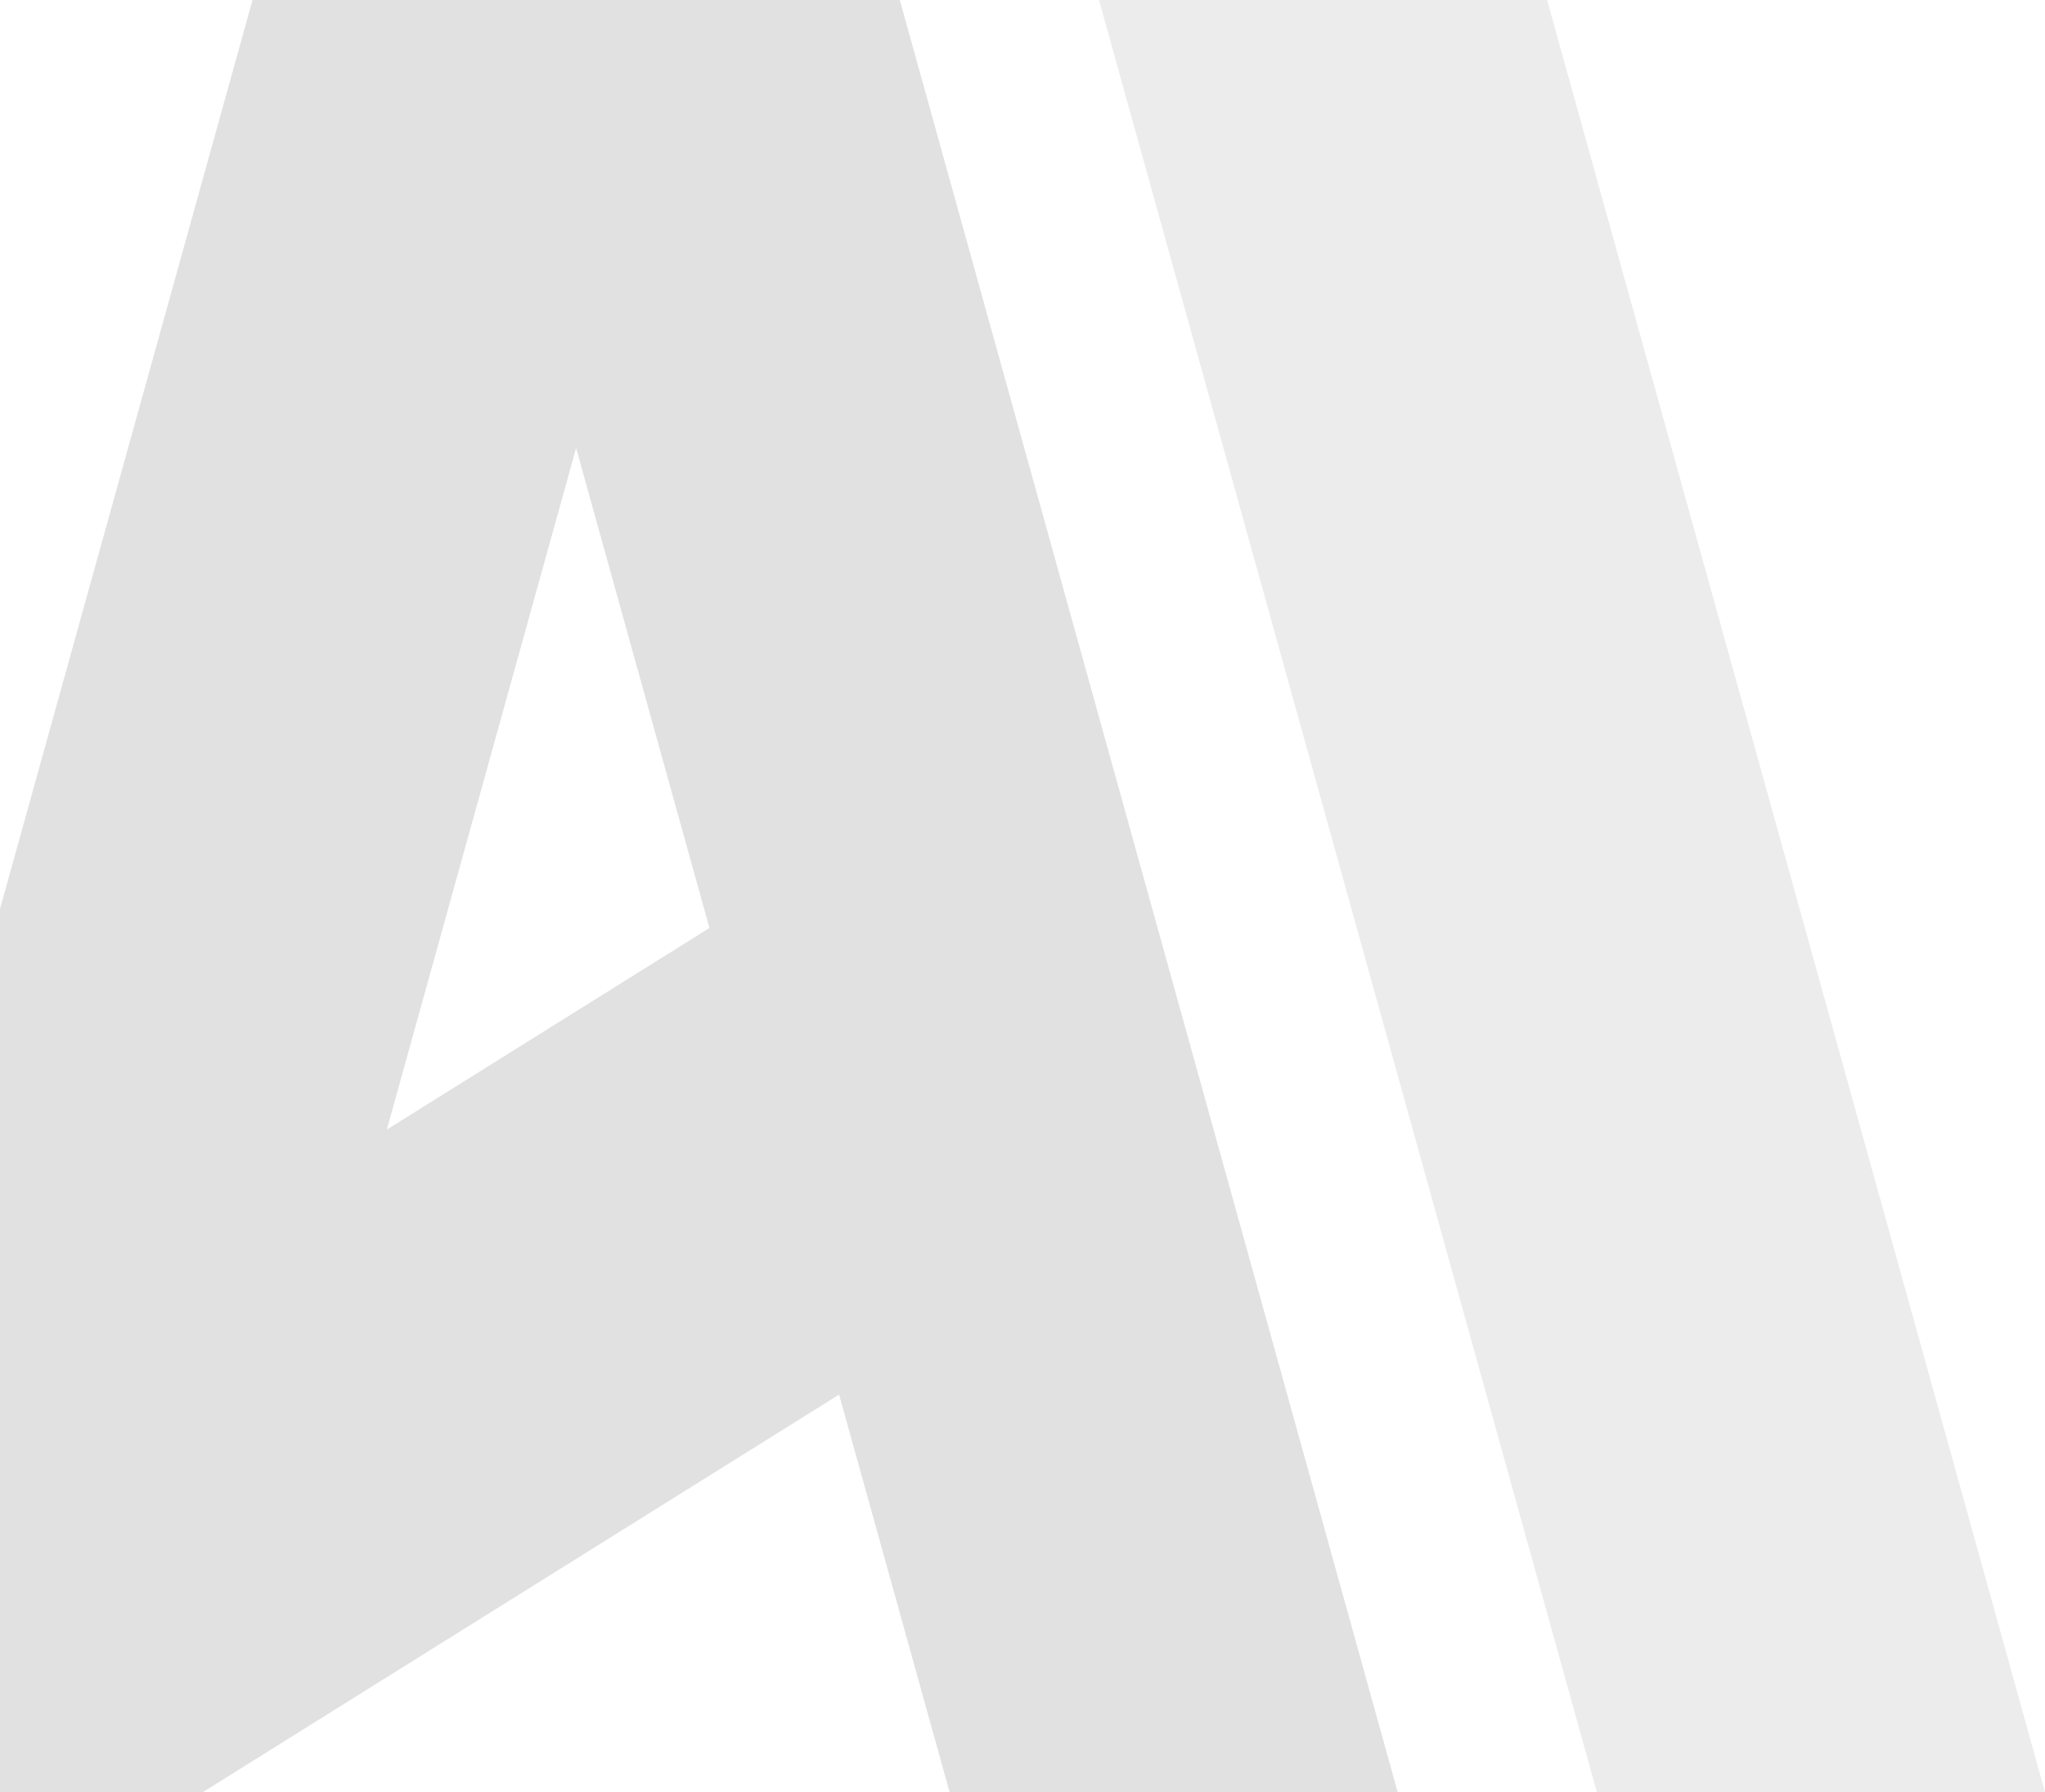<svg xmlns="http://www.w3.org/2000/svg" viewBox="0 0 25 21.913" class="design-iconfont">
  <g fill="none" fill-rule="evenodd">
    <g opacity=".202">
      <path d="M16,5 L22.087,26.913 L16.609,26.913 L15.258,22.051 L7.478,26.913 L2,26.913 L8.087,5 L16,5 Z M12.043,10.478 L9.729,18.811 L13.673,16.346 L12.043,10.478 L12.043,10.478 Z" fill="#6A6A6A" transform="translate(-5 -5)"/>
      <path fill="#9E9E9E" d="M23.913 5L30 26.913 24.522 26.913 18.435 5z" transform="translate(-5 -5)"/>
    </g>
  </g>
</svg>
